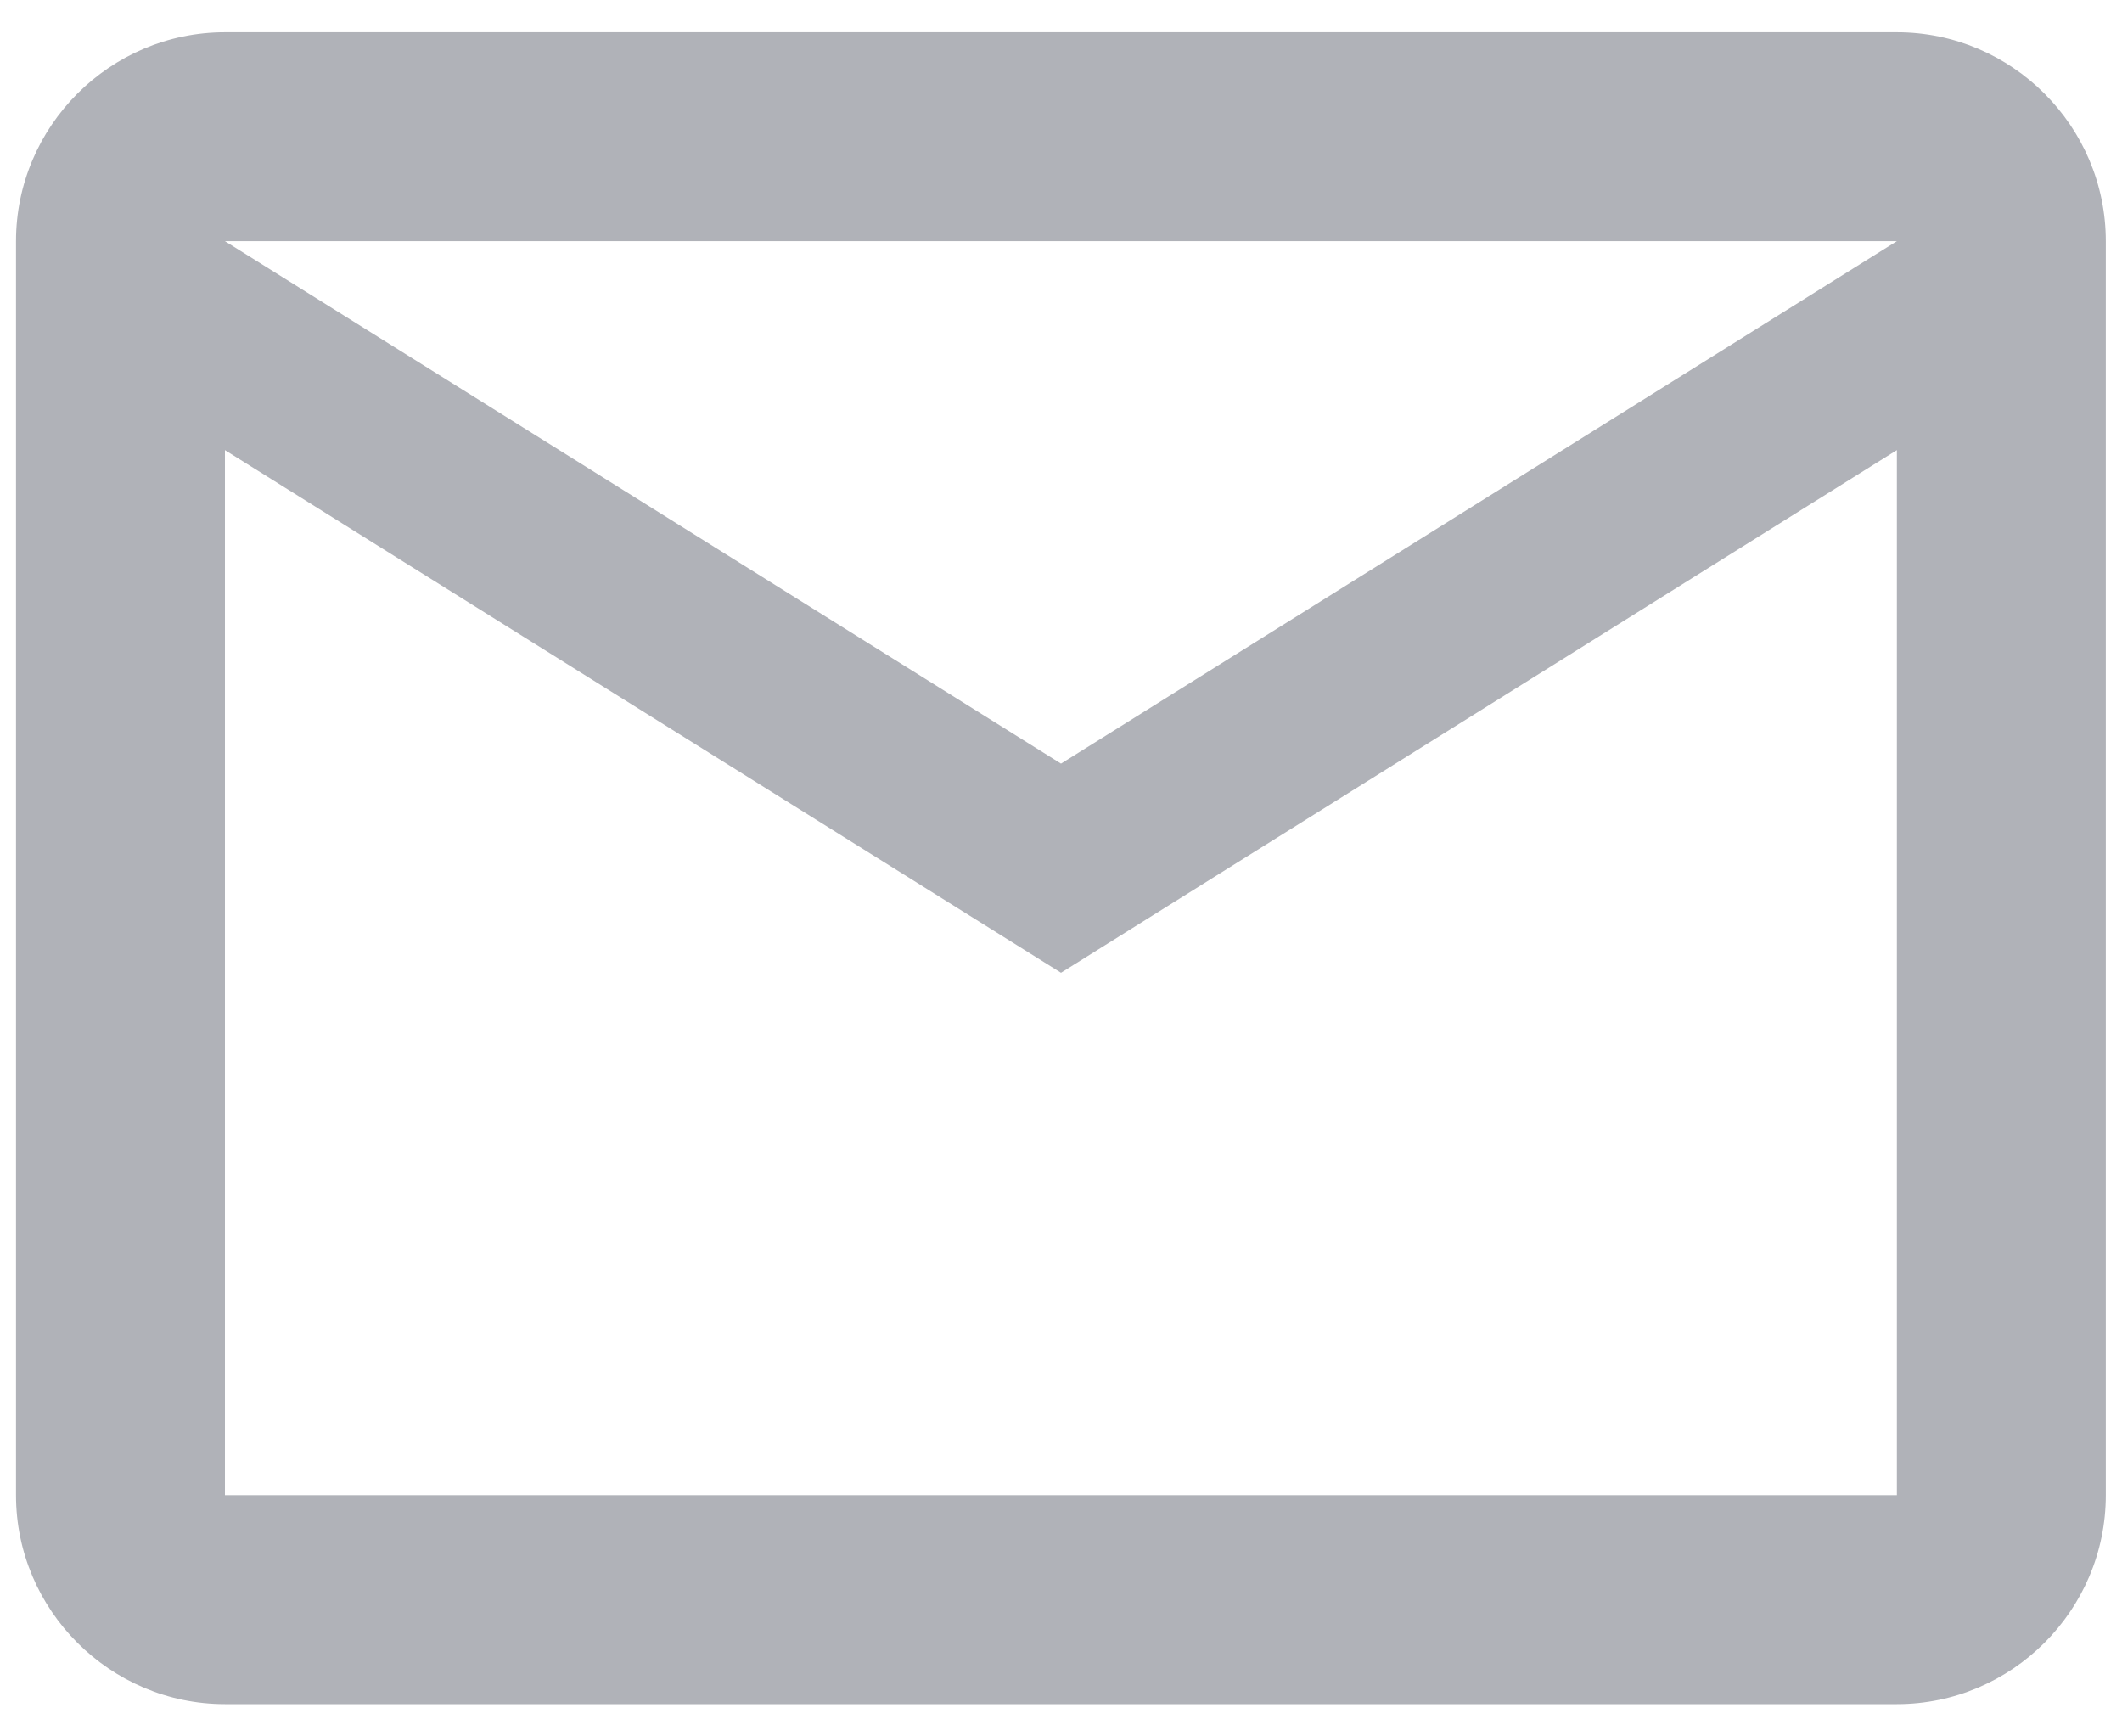 <svg width="11" height="9" viewBox="0 0 11 9" fill="none" xmlns="http://www.w3.org/2000/svg">
<path d="M10.916 1.25C10.916 0.654 10.429 0.167 9.833 0.167H1.166C0.571 0.167 0.083 0.654 0.083 1.25V7.75C0.083 8.346 0.571 8.833 1.166 8.833H9.833C10.429 8.833 10.916 8.346 10.916 7.75V1.25ZM9.833 1.25L5.5 3.958L1.166 1.25H9.833ZM9.833 7.75H1.166V2.333L5.5 5.042L9.833 2.333V7.75Z" fill="#B0B2B8"/>
</svg>
